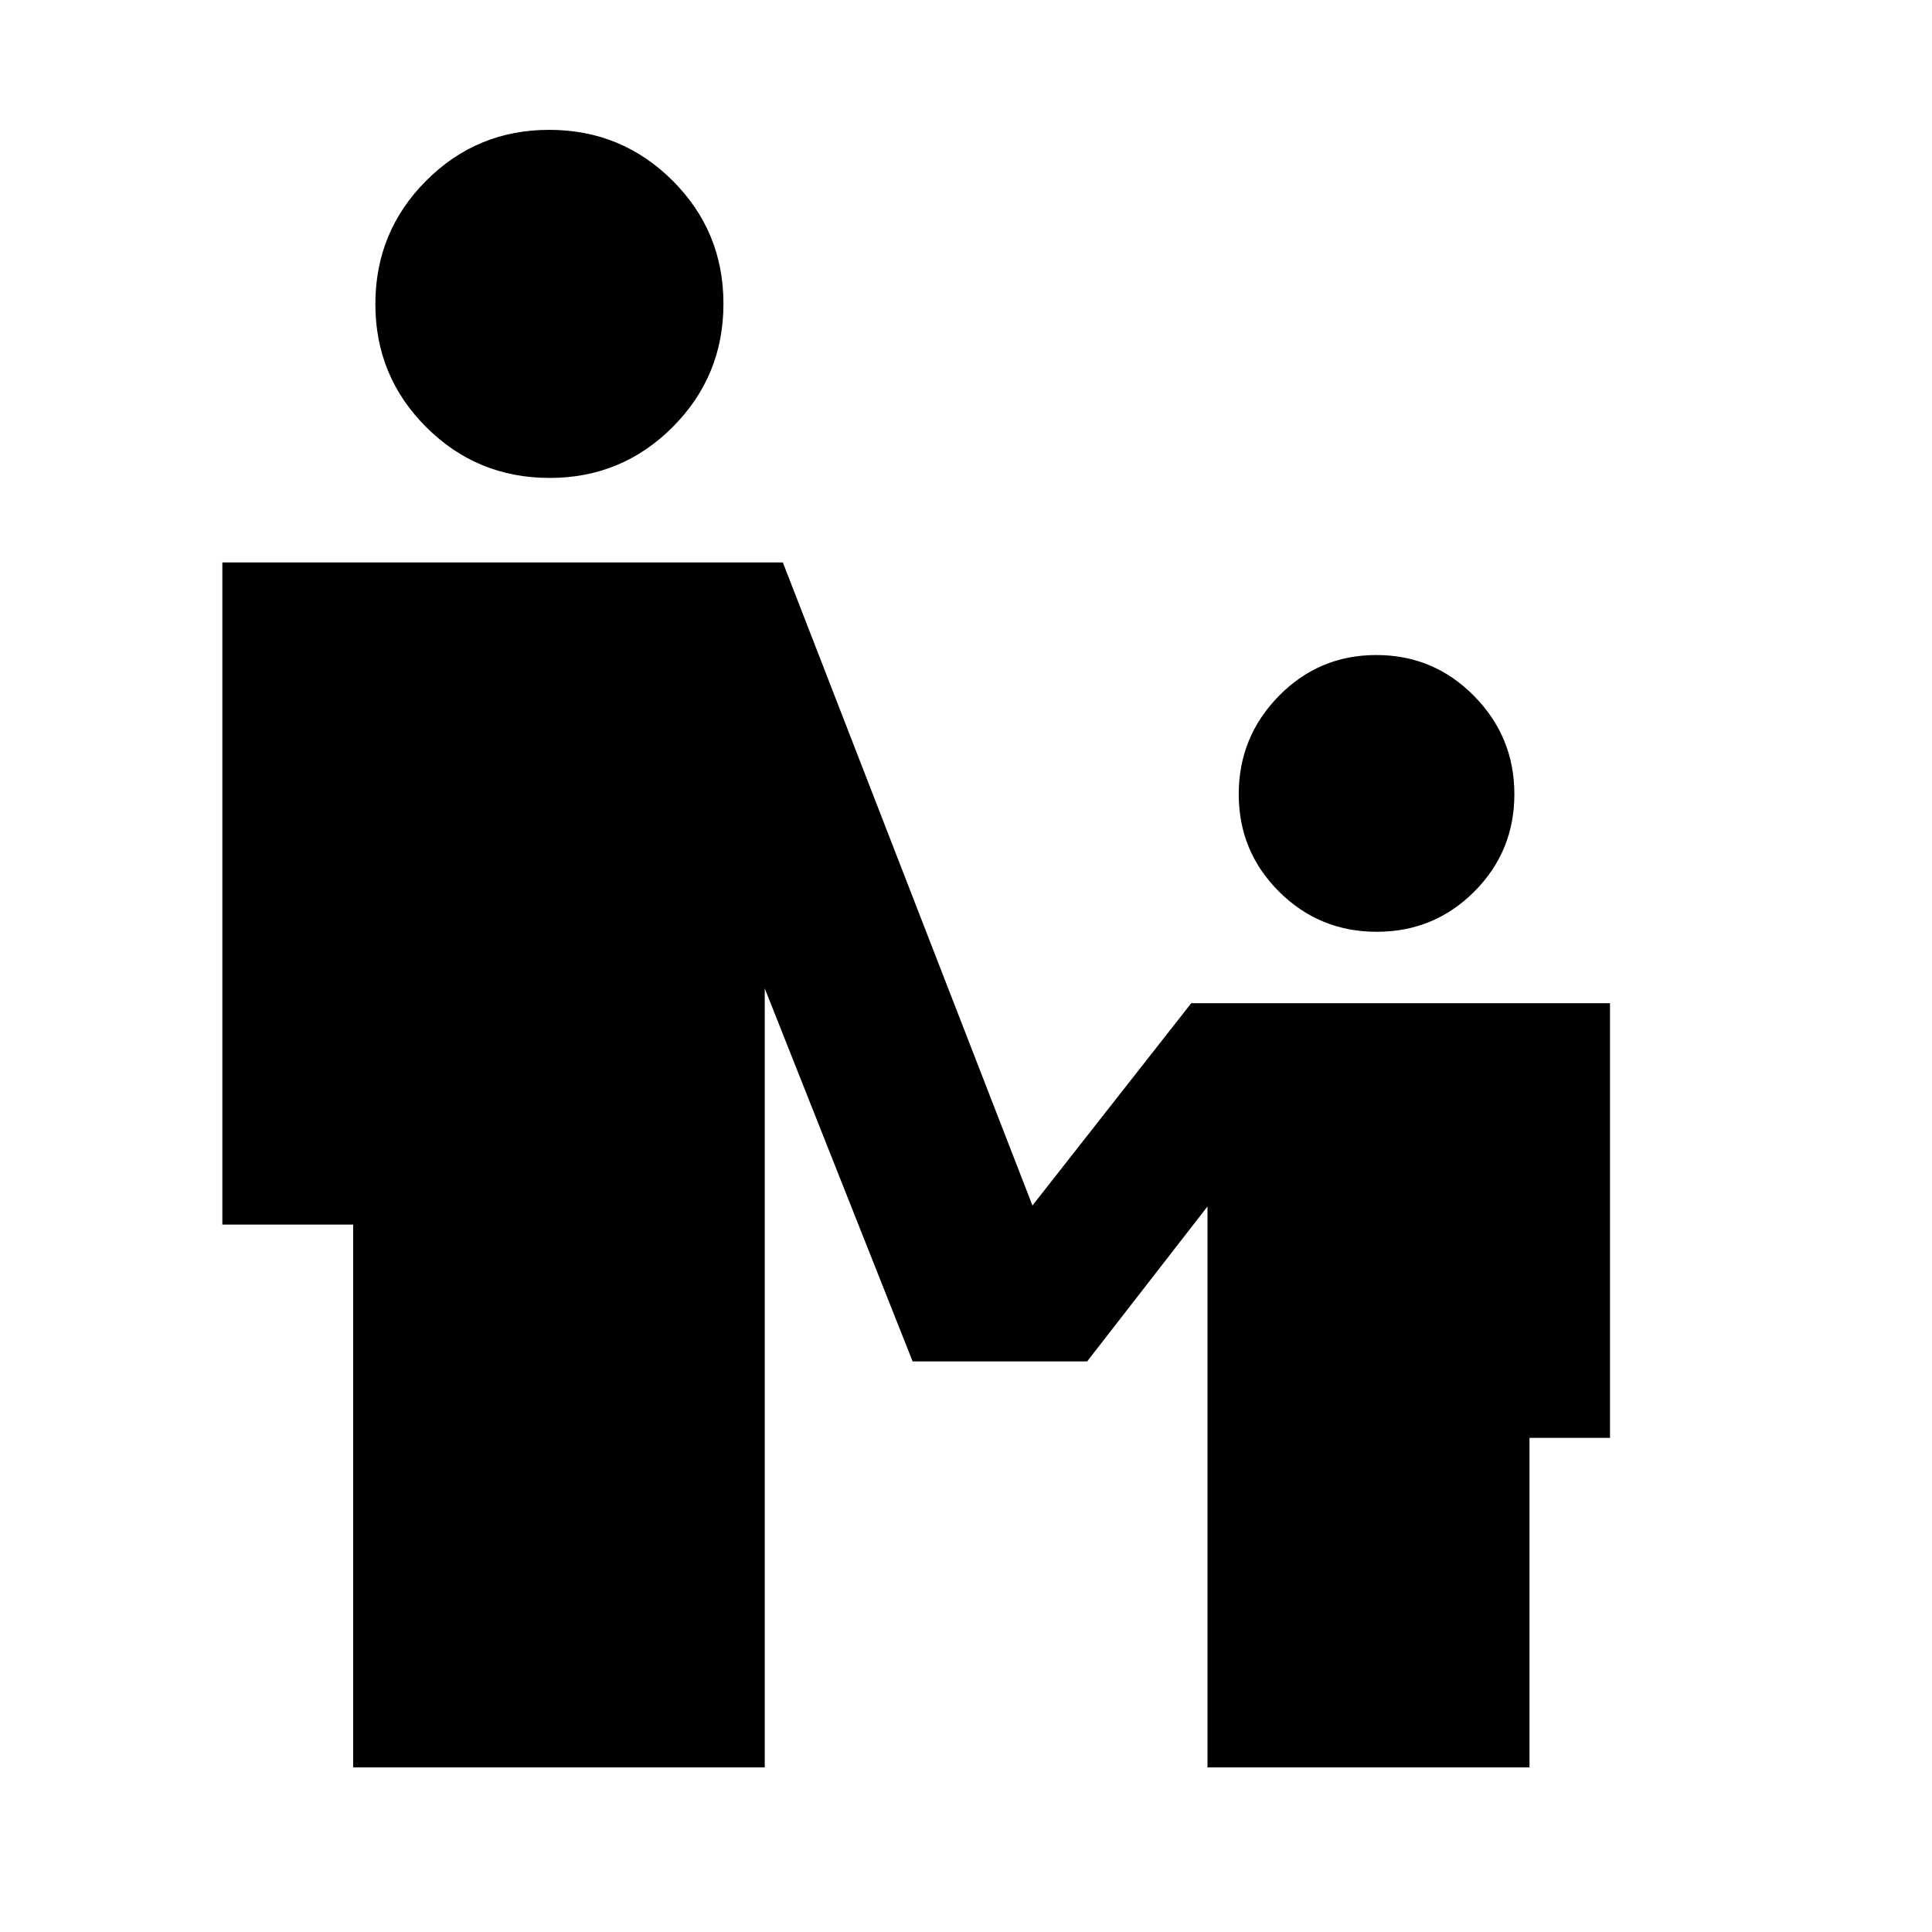 <svg xmlns="http://www.w3.org/2000/svg" height="24" viewBox="0 -960 960 960" width="24"><path d="M273.08-722.52q-35.97 0-61.27-25.22-25.29-25.22-25.29-61.19 0-35.96 25.22-61.26 25.22-25.29 61.18-25.29 35.97 0 61.27 25.22 25.29 25.22 25.29 61.18 0 35.97-25.22 61.26-25.22 25.3-61.18 25.3ZM684.1-497q-28.49 0-48.54-19.94-20.04-19.95-20.04-48.44t19.95-48.82q19.94-20.32 48.43-20.32t48.54 20.32q20.04 20.33 20.04 48.82 0 28.49-19.95 48.44Q712.59-497 684.1-497ZM175.48-81.78v-269.74h-65v-329H389L513.02-361l78.91-100.52H800v216h-40v163.74H600v-278.74l-59.8 77h-86.72L380-468.87v387.09H175.48Z"/></svg>